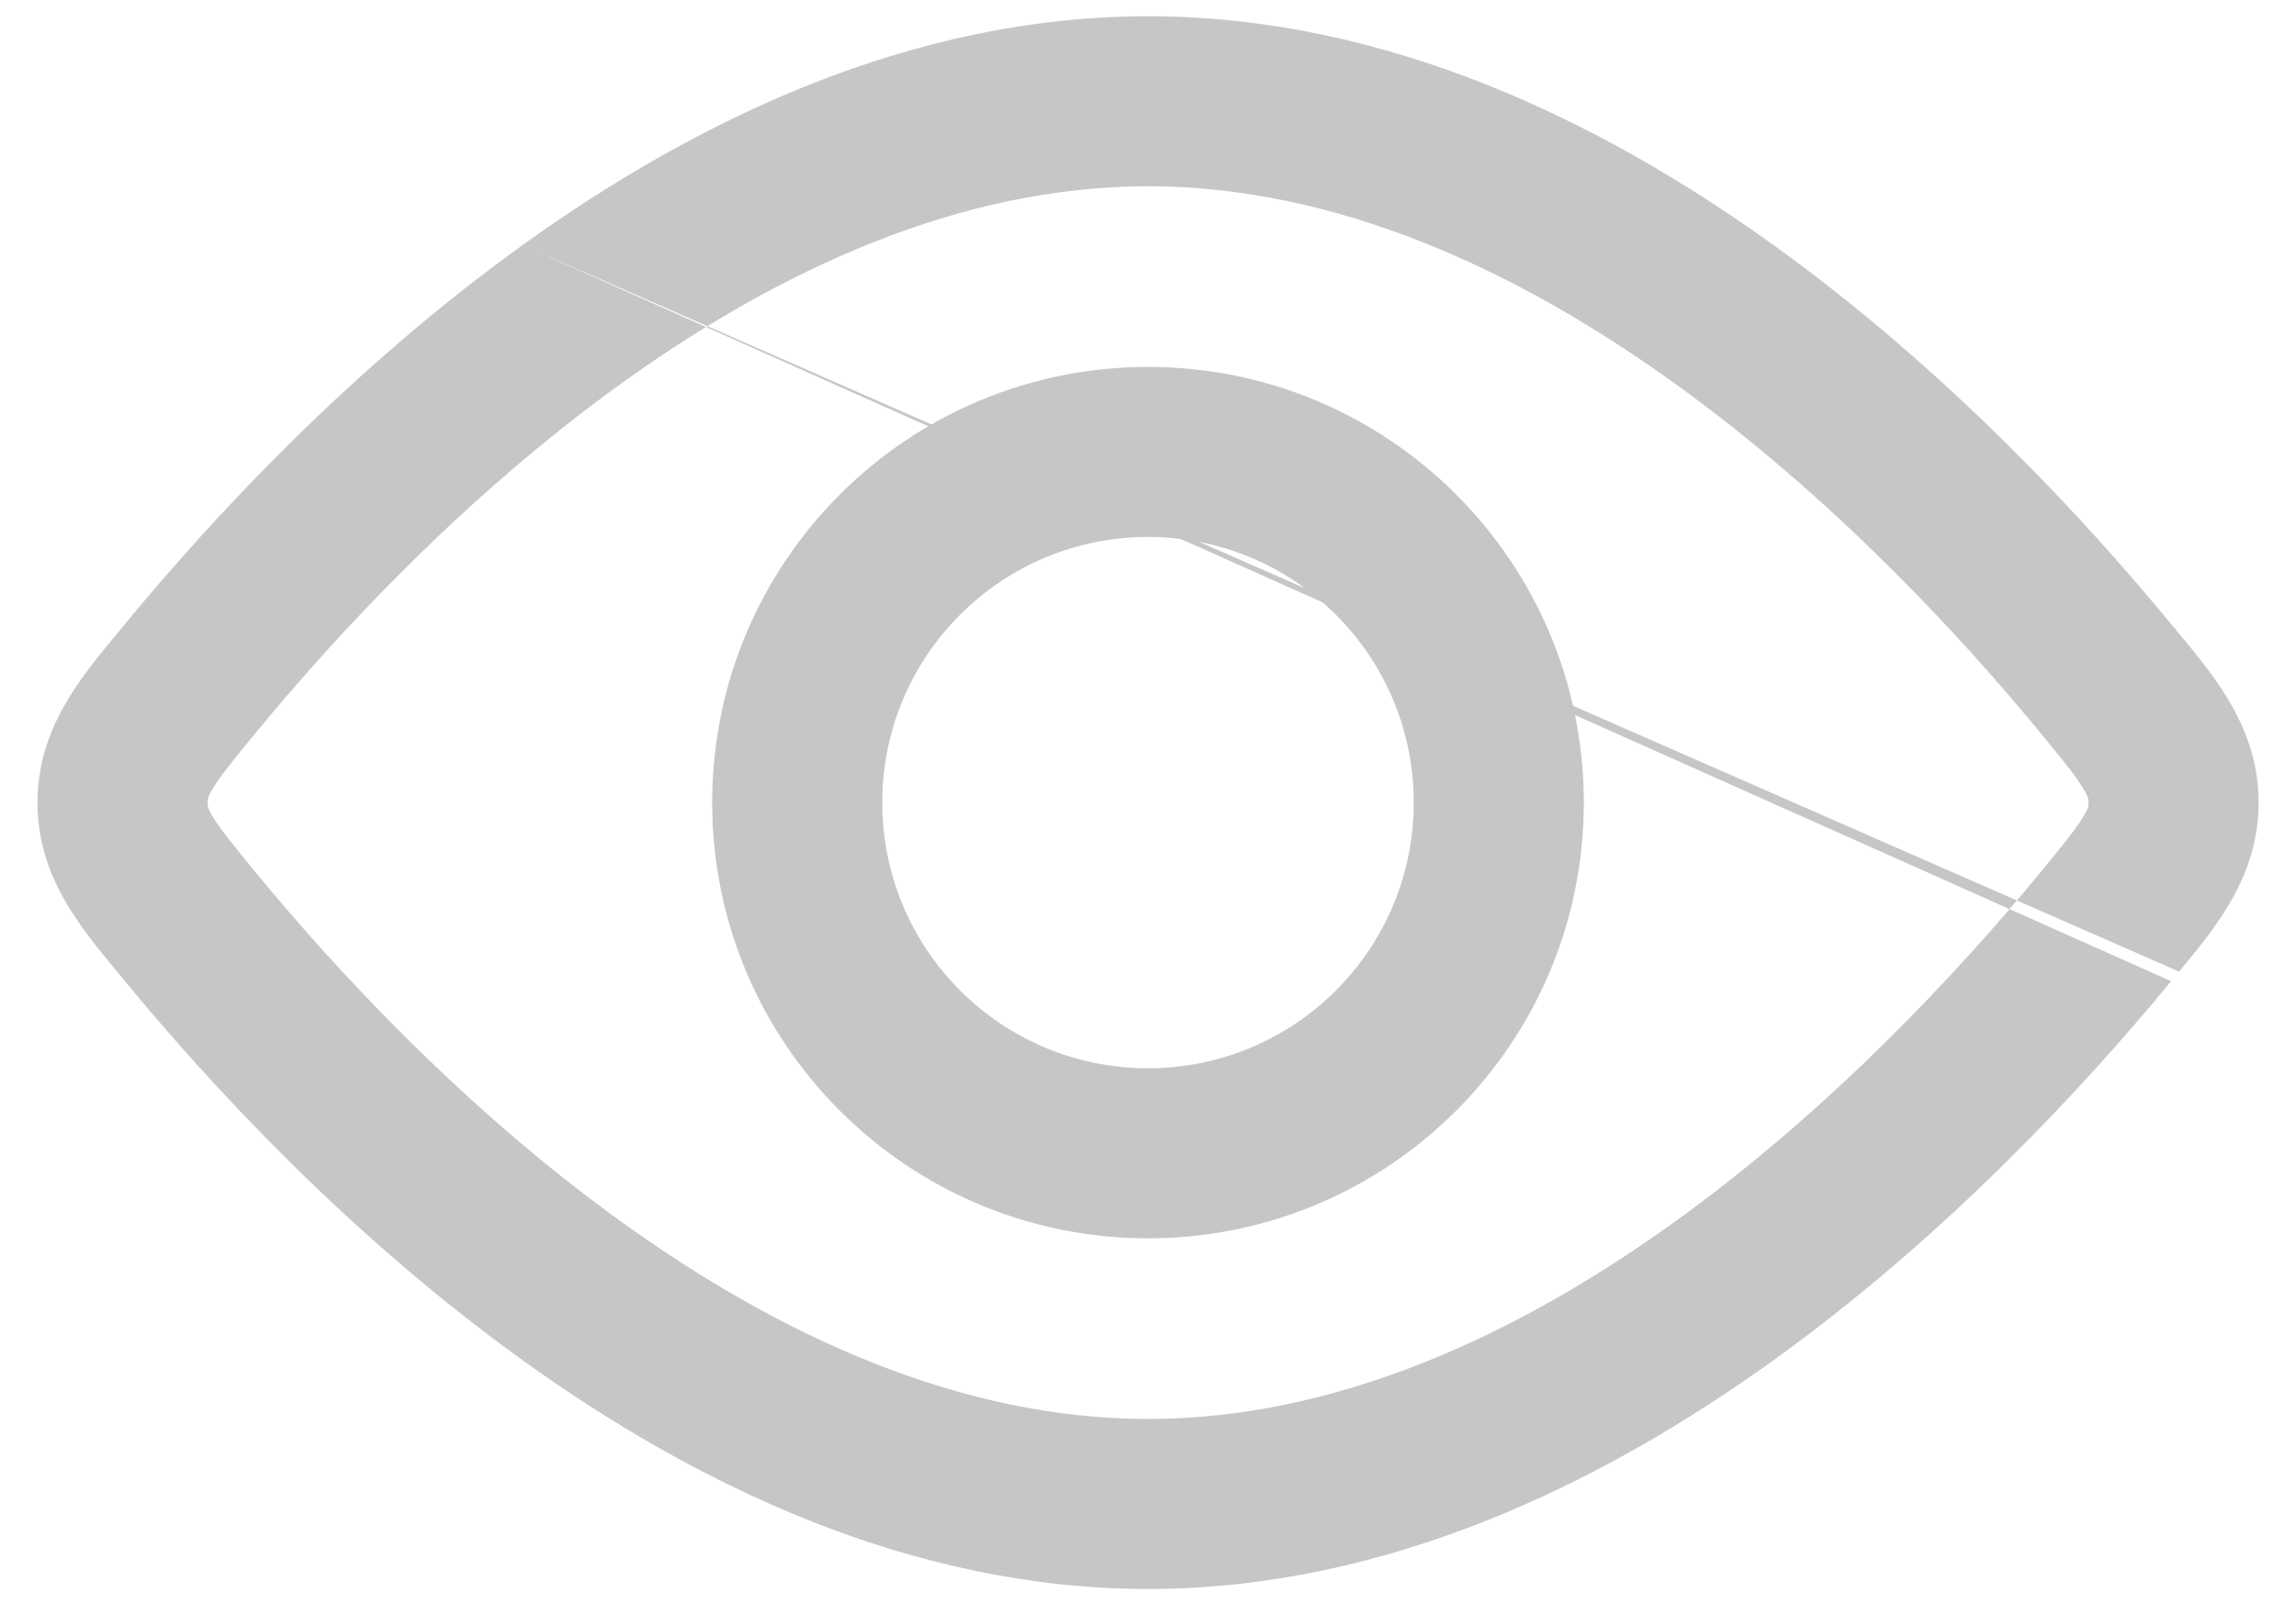 <svg width="27" height="19" viewBox="0 0 27 19" fill="none" xmlns="http://www.w3.org/2000/svg">
<path fill-rule="evenodd" clip-rule="evenodd" d="M13.5 6.316C11.774 6.316 10.375 7.715 10.375 9.441C10.375 11.167 11.774 12.566 13.5 12.566C15.226 12.566 16.625 11.167 16.625 9.441C16.625 7.715 15.226 6.316 13.5 6.316ZM8.375 9.441C8.375 6.611 10.669 4.316 13.5 4.316C16.331 4.316 18.625 6.611 18.625 9.441C18.625 12.272 16.331 14.566 13.5 14.566C10.669 14.566 8.375 12.272 8.375 9.441Z" fill="#C6C6C6"/>
<path fill-rule="evenodd" clip-rule="evenodd" d="M7.313 4.506C5.463 5.837 3.96 7.462 3.014 8.612C2.729 8.958 2.586 9.135 2.5 9.279C2.441 9.378 2.441 9.408 2.441 9.439L2.441 9.441L2.441 9.443C2.441 9.475 2.441 9.505 2.5 9.603C2.586 9.747 2.729 9.924 3.014 10.271C3.96 11.42 5.463 13.045 7.313 14.376C9.17 15.713 11.293 16.691 13.501 16.691C15.708 16.691 17.831 15.713 19.688 14.376C21.538 13.045 23.041 11.42 23.987 10.271C24.272 9.924 24.415 9.747 24.501 9.603C24.56 9.505 24.56 9.475 24.56 9.443V9.439C24.56 9.408 24.56 9.378 24.501 9.279C24.415 9.135 24.272 8.958 23.987 8.612C23.041 7.462 21.538 5.837 19.688 4.506C17.831 3.17 15.708 2.191 13.501 2.191C11.293 2.191 9.17 3.17 7.313 4.506ZM6.145 2.883C8.178 1.42 10.709 0.191 13.501 0.191C16.292 0.191 18.823 1.42 20.856 2.883C22.898 4.352 24.525 6.119 25.531 7.34C25.562 7.377 25.593 7.415 25.625 7.453C26.065 7.984 26.56 8.579 26.56 9.441C26.56 10.303 26.065 10.899 25.625 11.429M25.531 11.542C24.525 12.764 22.898 14.531 20.856 16C18.823 17.463 16.292 18.691 13.501 18.691C10.709 18.691 8.178 17.463 6.145 16C4.103 14.531 2.476 12.764 1.47 11.542C1.439 11.505 1.408 11.467 1.377 11.429C0.936 10.898 0.441 10.303 0.441 9.441C0.441 8.579 0.936 7.984 1.377 7.453C1.408 7.415 1.439 7.377 1.47 7.34C2.476 6.119 4.103 4.352 6.145 2.883" fill="#C6C6C6"/>
</svg>
